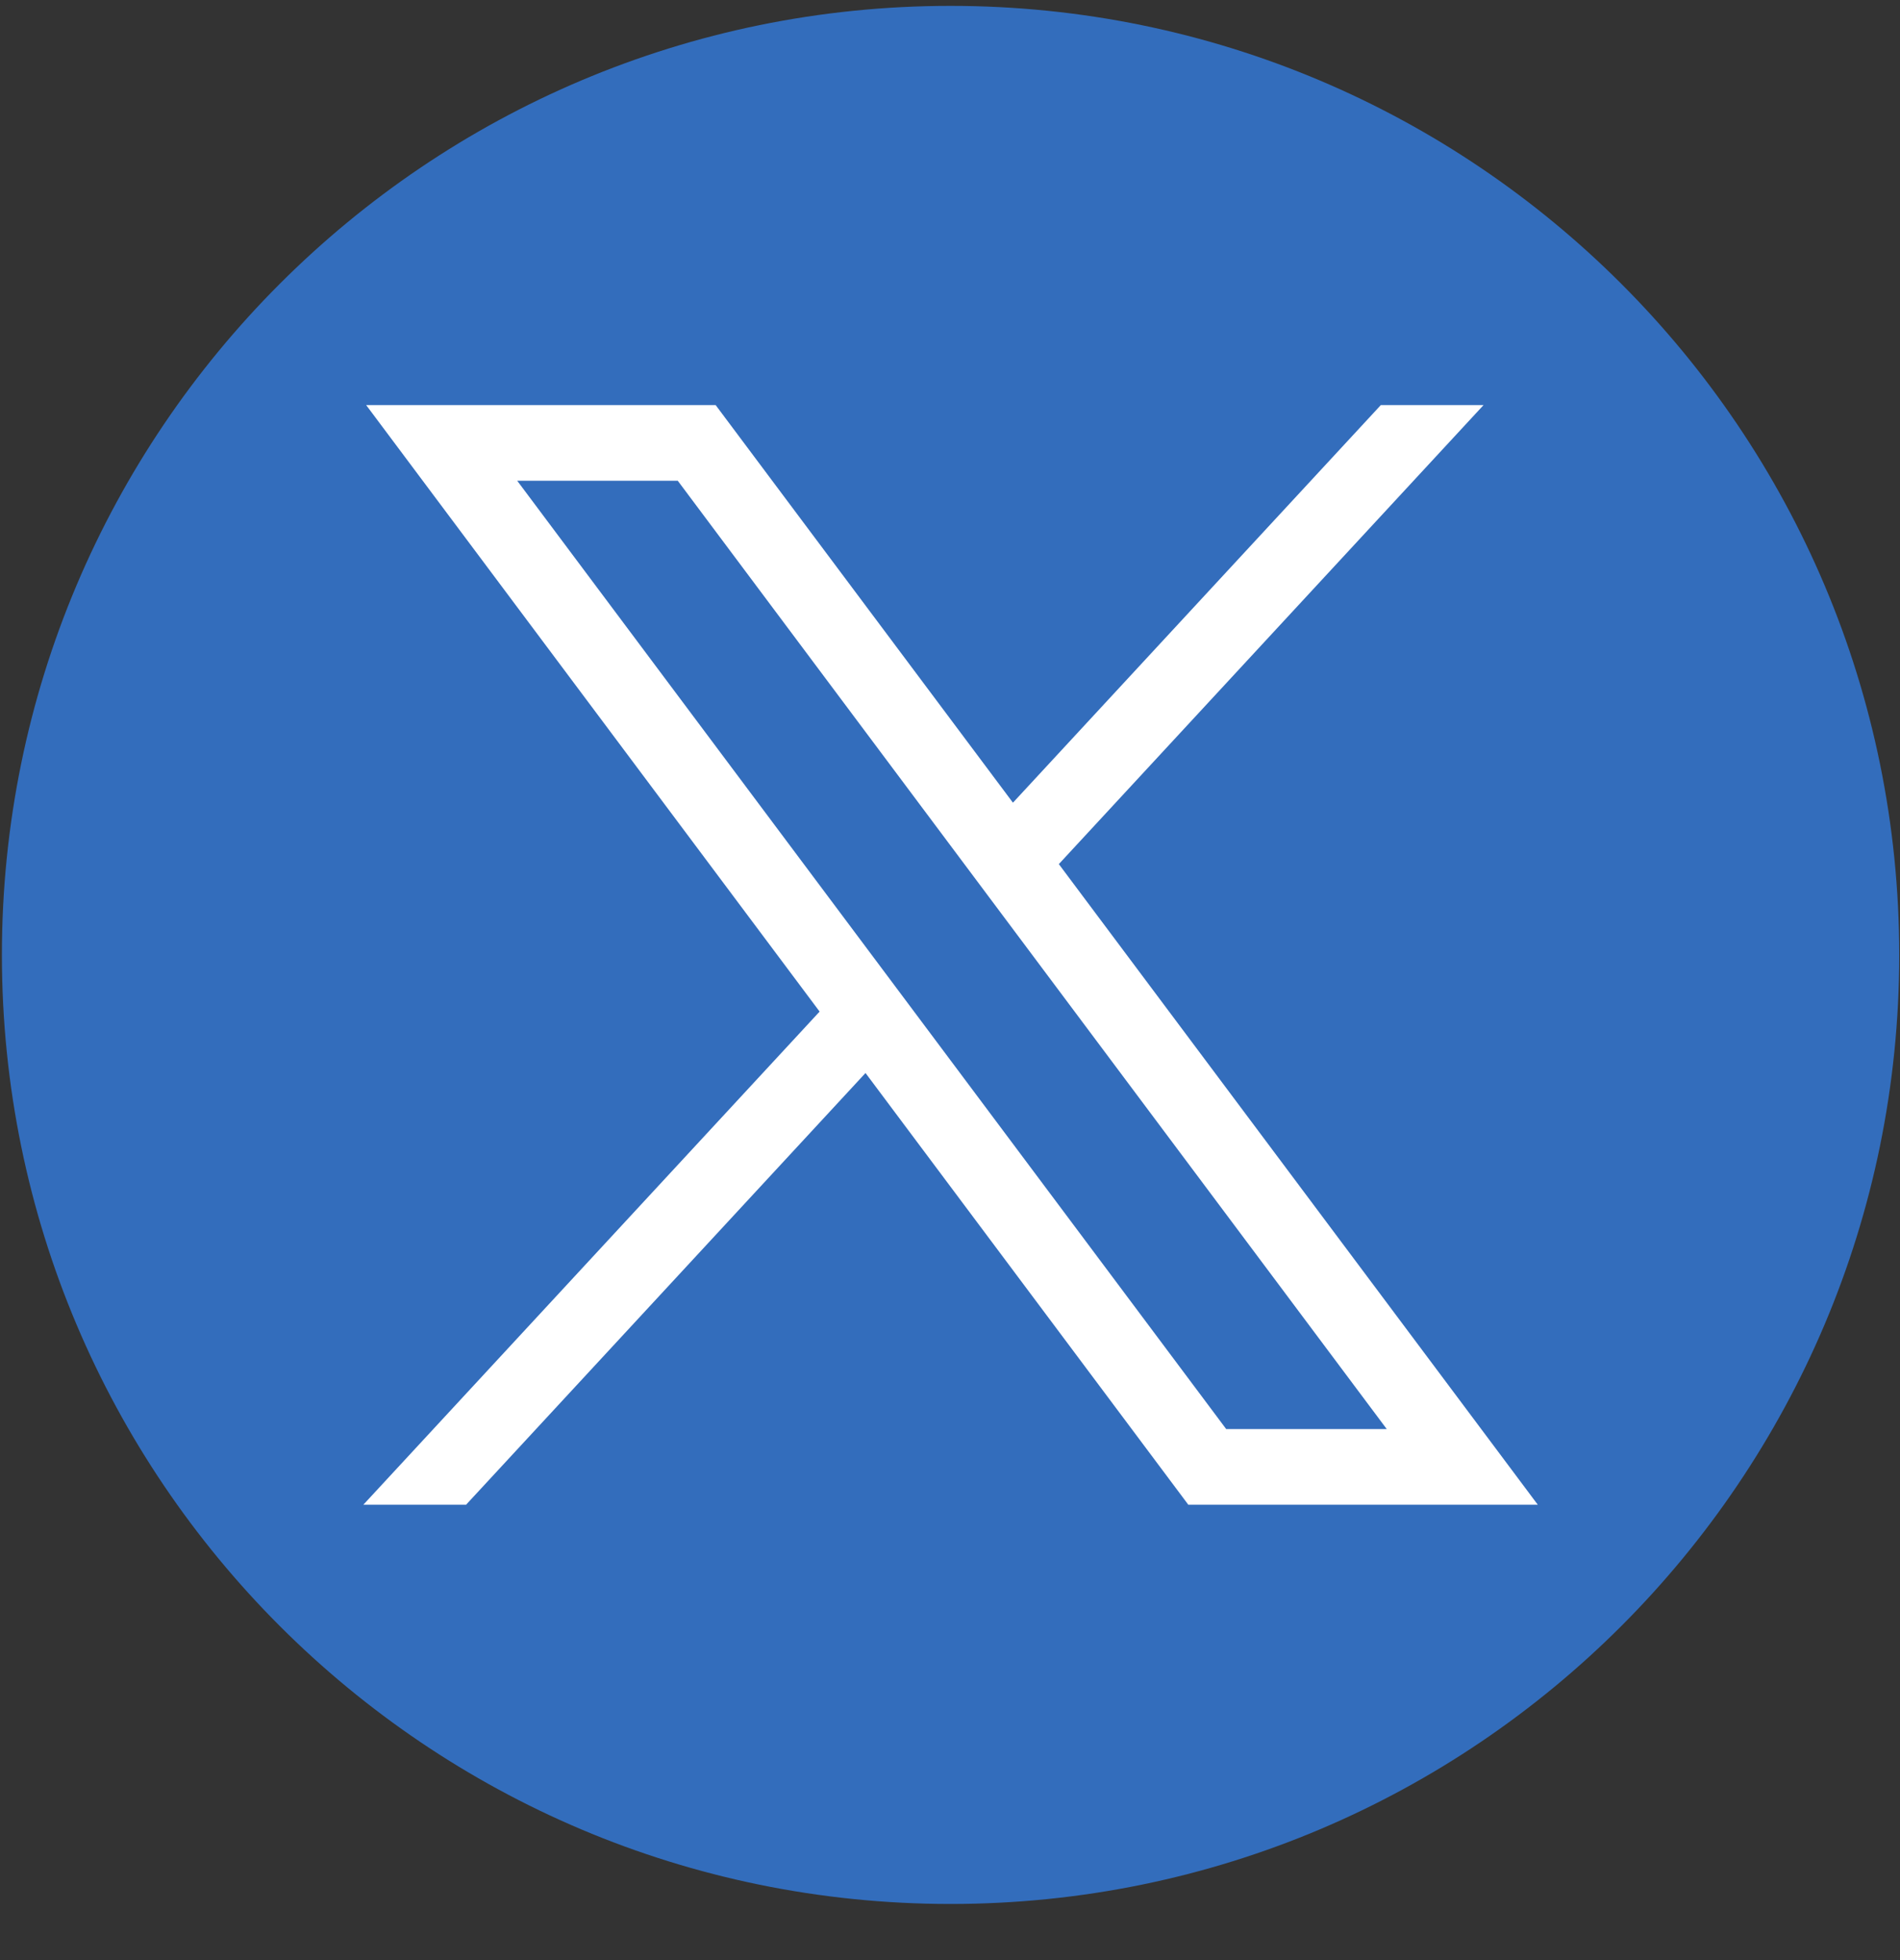 <svg width="32" height="33" viewBox="0 0 32 33" fill="none" xmlns="http://www.w3.org/2000/svg">
<rect x="0" y="0" width="32" height="33" fill="#333333" stroke="none"/>
<g clip-path="url(#clip0_148_198)">
<path d="M16.009 32.055C24.834 32.055 31.987 24.901 31.987 16.077C31.987 7.253 24.834 0.099 16.009 0.099C7.185 0.099 0.032 7.253 0.032 16.077C0.032 24.901 7.185 32.055 16.009 32.055Z" fill="#336DBC"/>
<path d="M6.167 6.82L13.804 17.031L6.119 25.334H7.849L14.577 18.065L20.014 25.334H25.9L17.833 14.548L24.986 6.82H23.256L17.06 13.514L12.053 6.82H6.167ZM8.711 8.094H11.415L23.356 24.06H20.652L8.711 8.094Z" fill="white"/>
</g>
<defs>
<clipPath id="clip0_148_198">
<rect width="32" height="32" fill="white" transform="translate(0 0.09)"/>
</clipPath>
</defs>
</svg>
